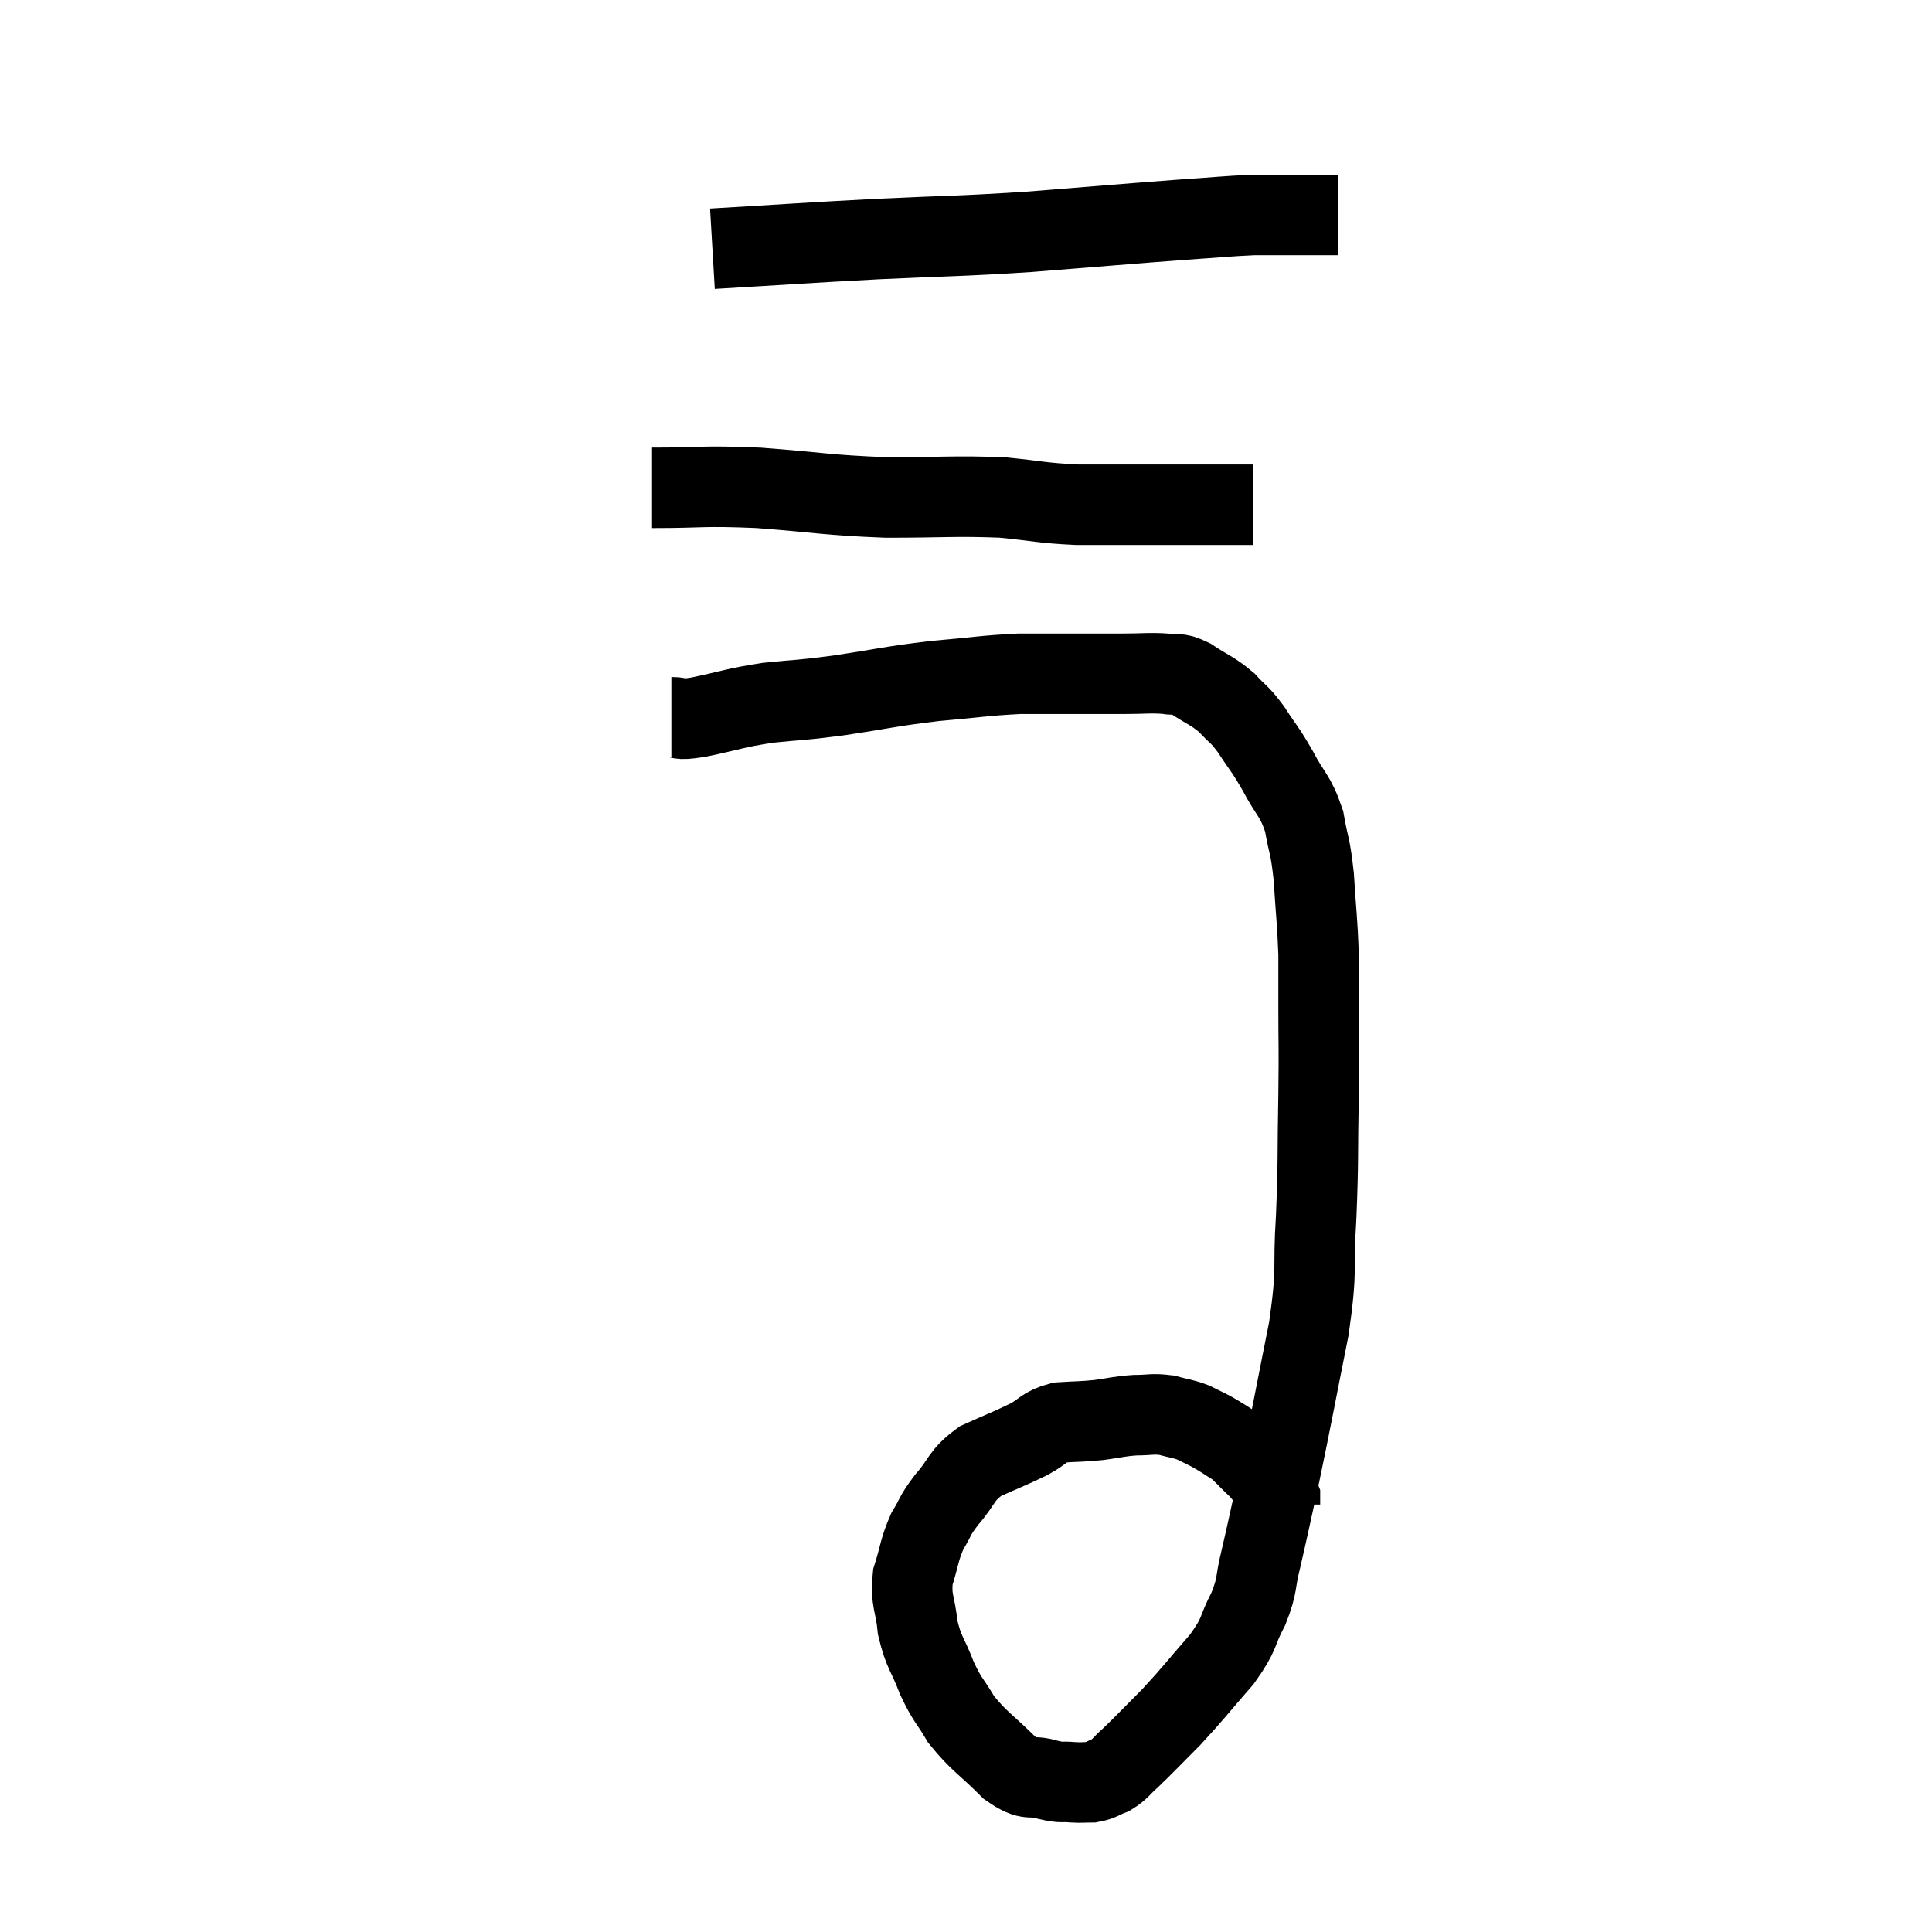 <svg width="48" height="48" viewBox="0 0 48 48" xmlns="http://www.w3.org/2000/svg"><path d="M 16.68 17.82 C 17.01 17.82, 16.74 17.91, 17.34 17.82 C 18.21 17.64, 18.21 17.595, 19.08 17.46 C 19.95 17.37, 19.785 17.415, 20.82 17.28 C 22.02 17.1, 22.095 17.055, 23.22 16.92 C 24.27 16.83, 24.435 16.785, 25.32 16.74 C 26.04 16.74, 26.115 16.74, 26.76 16.74 C 27.33 16.74, 27.345 16.74, 27.9 16.74 C 28.44 16.74, 28.56 16.71, 28.98 16.74 C 29.28 16.8, 29.205 16.68, 29.58 16.86 C 30.03 17.16, 30.105 17.145, 30.48 17.46 C 30.78 17.79, 30.765 17.7, 31.08 18.12 C 31.41 18.63, 31.41 18.57, 31.74 19.14 C 32.07 19.77, 32.175 19.74, 32.4 20.4 C 32.52 21.09, 32.55 20.955, 32.64 21.78 C 32.7 22.74, 32.73 22.89, 32.76 23.7 C 32.76 24.36, 32.76 24.15, 32.76 25.02 C 32.76 26.1, 32.775 25.875, 32.76 27.18 C 32.73 28.71, 32.76 28.785, 32.7 30.24 C 32.61 31.62, 32.745 31.41, 32.52 33 C 32.16 34.8, 32.1 35.16, 31.8 36.6 C 31.56 37.68, 31.515 37.92, 31.32 38.76 C 31.17 39.36, 31.26 39.345, 31.02 39.96 C 30.69 40.59, 30.84 40.545, 30.36 41.22 C 29.73 41.94, 29.67 42.045, 29.1 42.66 C 28.59 43.17, 28.455 43.32, 28.08 43.68 C 27.84 43.89, 27.84 43.95, 27.6 44.1 C 27.36 44.19, 27.36 44.235, 27.12 44.28 C 26.88 44.28, 26.91 44.295, 26.64 44.28 C 26.34 44.25, 26.43 44.31, 26.04 44.22 C 25.56 44.07, 25.62 44.295, 25.08 43.92 C 24.48 43.32, 24.33 43.275, 23.88 42.72 C 23.58 42.21, 23.55 42.27, 23.28 41.7 C 23.04 41.07, 22.95 41.07, 22.8 40.44 C 22.74 39.81, 22.62 39.78, 22.68 39.18 C 22.86 38.61, 22.83 38.52, 23.04 38.04 C 23.28 37.65, 23.19 37.695, 23.52 37.26 C 23.94 36.78, 23.85 36.675, 24.36 36.3 C 24.96 36.03, 25.065 36, 25.56 35.76 C 25.95 35.55, 25.905 35.46, 26.34 35.34 C 26.82 35.31, 26.835 35.325, 27.3 35.28 C 27.75 35.22, 27.78 35.19, 28.2 35.16 C 28.59 35.16, 28.62 35.115, 28.98 35.16 C 29.31 35.25, 29.355 35.235, 29.64 35.34 C 29.88 35.46, 29.925 35.475, 30.12 35.58 C 30.27 35.67, 30.255 35.655, 30.42 35.76 C 30.6 35.88, 30.645 35.895, 30.78 36 C 30.87 36.09, 30.87 36.09, 30.96 36.18 C 31.05 36.27, 31.05 36.27, 31.14 36.36 C 31.23 36.45, 31.2 36.405, 31.32 36.54 C 31.47 36.72, 31.5 36.735, 31.62 36.9 C 31.71 37.05, 31.755 37.08, 31.8 37.2 C 31.8 37.29, 31.8 37.335, 31.8 37.38 C 31.8 37.38, 31.8 37.38, 31.8 37.38 L 31.8 37.38" fill="none" stroke="black" stroke-width="2"></path><path d="M 16.2 12.12 C 17.52 12.12, 17.385 12.06, 18.84 12.12 C 20.43 12.24, 20.505 12.3, 22.02 12.36 C 23.46 12.36, 23.715 12.315, 24.9 12.36 C 25.83 12.45, 25.845 12.495, 26.76 12.54 C 27.66 12.54, 27.63 12.54, 28.56 12.54 C 29.52 12.54, 29.835 12.54, 30.48 12.54 L 31.14 12.54" fill="none" stroke="black" stroke-width="2"></path><path d="M 17.7 6.18 C 19.74 6.06, 19.815 6.045, 21.78 5.94 C 23.67 5.85, 23.67 5.88, 25.56 5.76 C 27.45 5.61, 27.945 5.565, 29.34 5.46 C 30.24 5.4, 30.465 5.37, 31.14 5.34 C 31.59 5.34, 31.545 5.34, 32.04 5.34 C 32.58 5.34, 32.82 5.34, 33.12 5.34 L 33.24 5.34" fill="none" stroke="black" stroke-width="2"></path></svg>